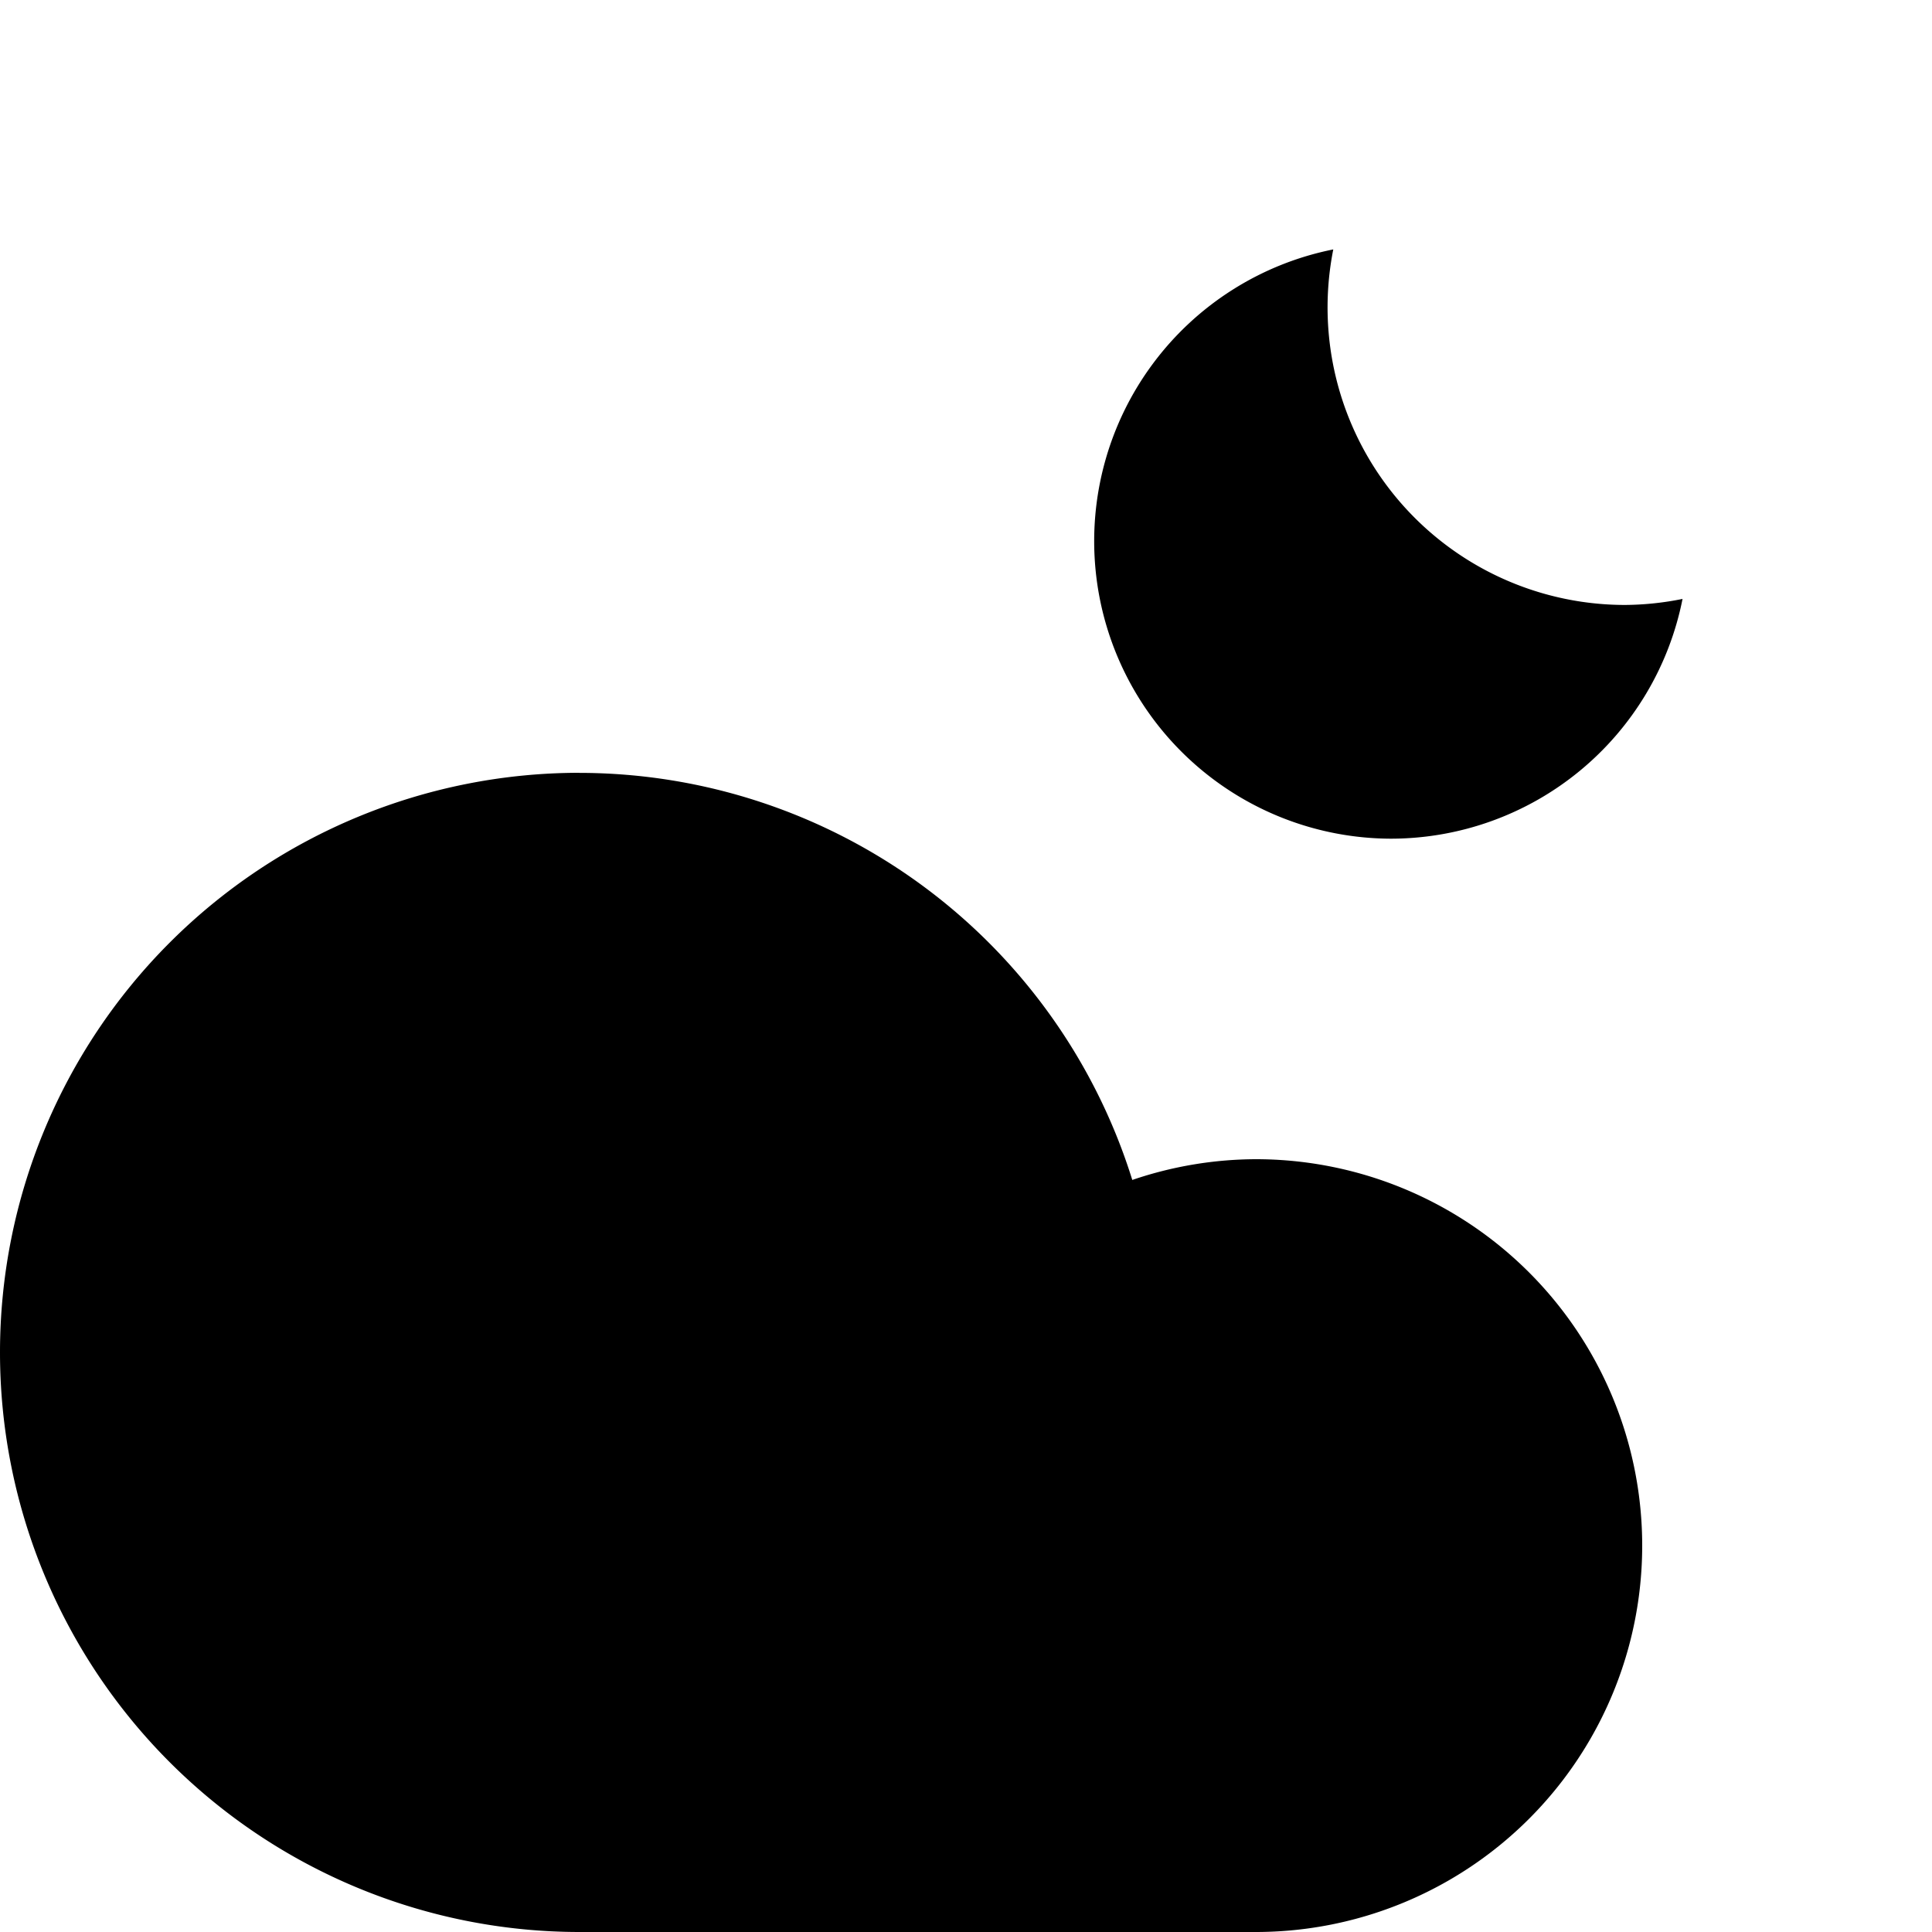 <svg width="1em" height="1em" aria-focusable="false" aria-hidden="true" viewBox="0 0 100 100" xmlns="http://www.w3.org/2000/svg">
 <path fill="currentColor" d="m69.01 12.91a15.4 15.4 0 0 0 2.988 30.5 15.4 15.4 0 0 0 15.09-12.41 15.4 15.4 0 0 1-2.99 0.312 15.4 15.4 0 0 1-15.09-18.39v-0.01zm-39.01 27.09a30 30 0 0 0-30 30 30 30 0 0 0 30 30h35a20 20 0 0 0 20-20 20 20 0 0 0-20-20 20 20 0 0 0-6.393 1.074 30 30 0 0 0-28.61-21.07z" />
</svg>
